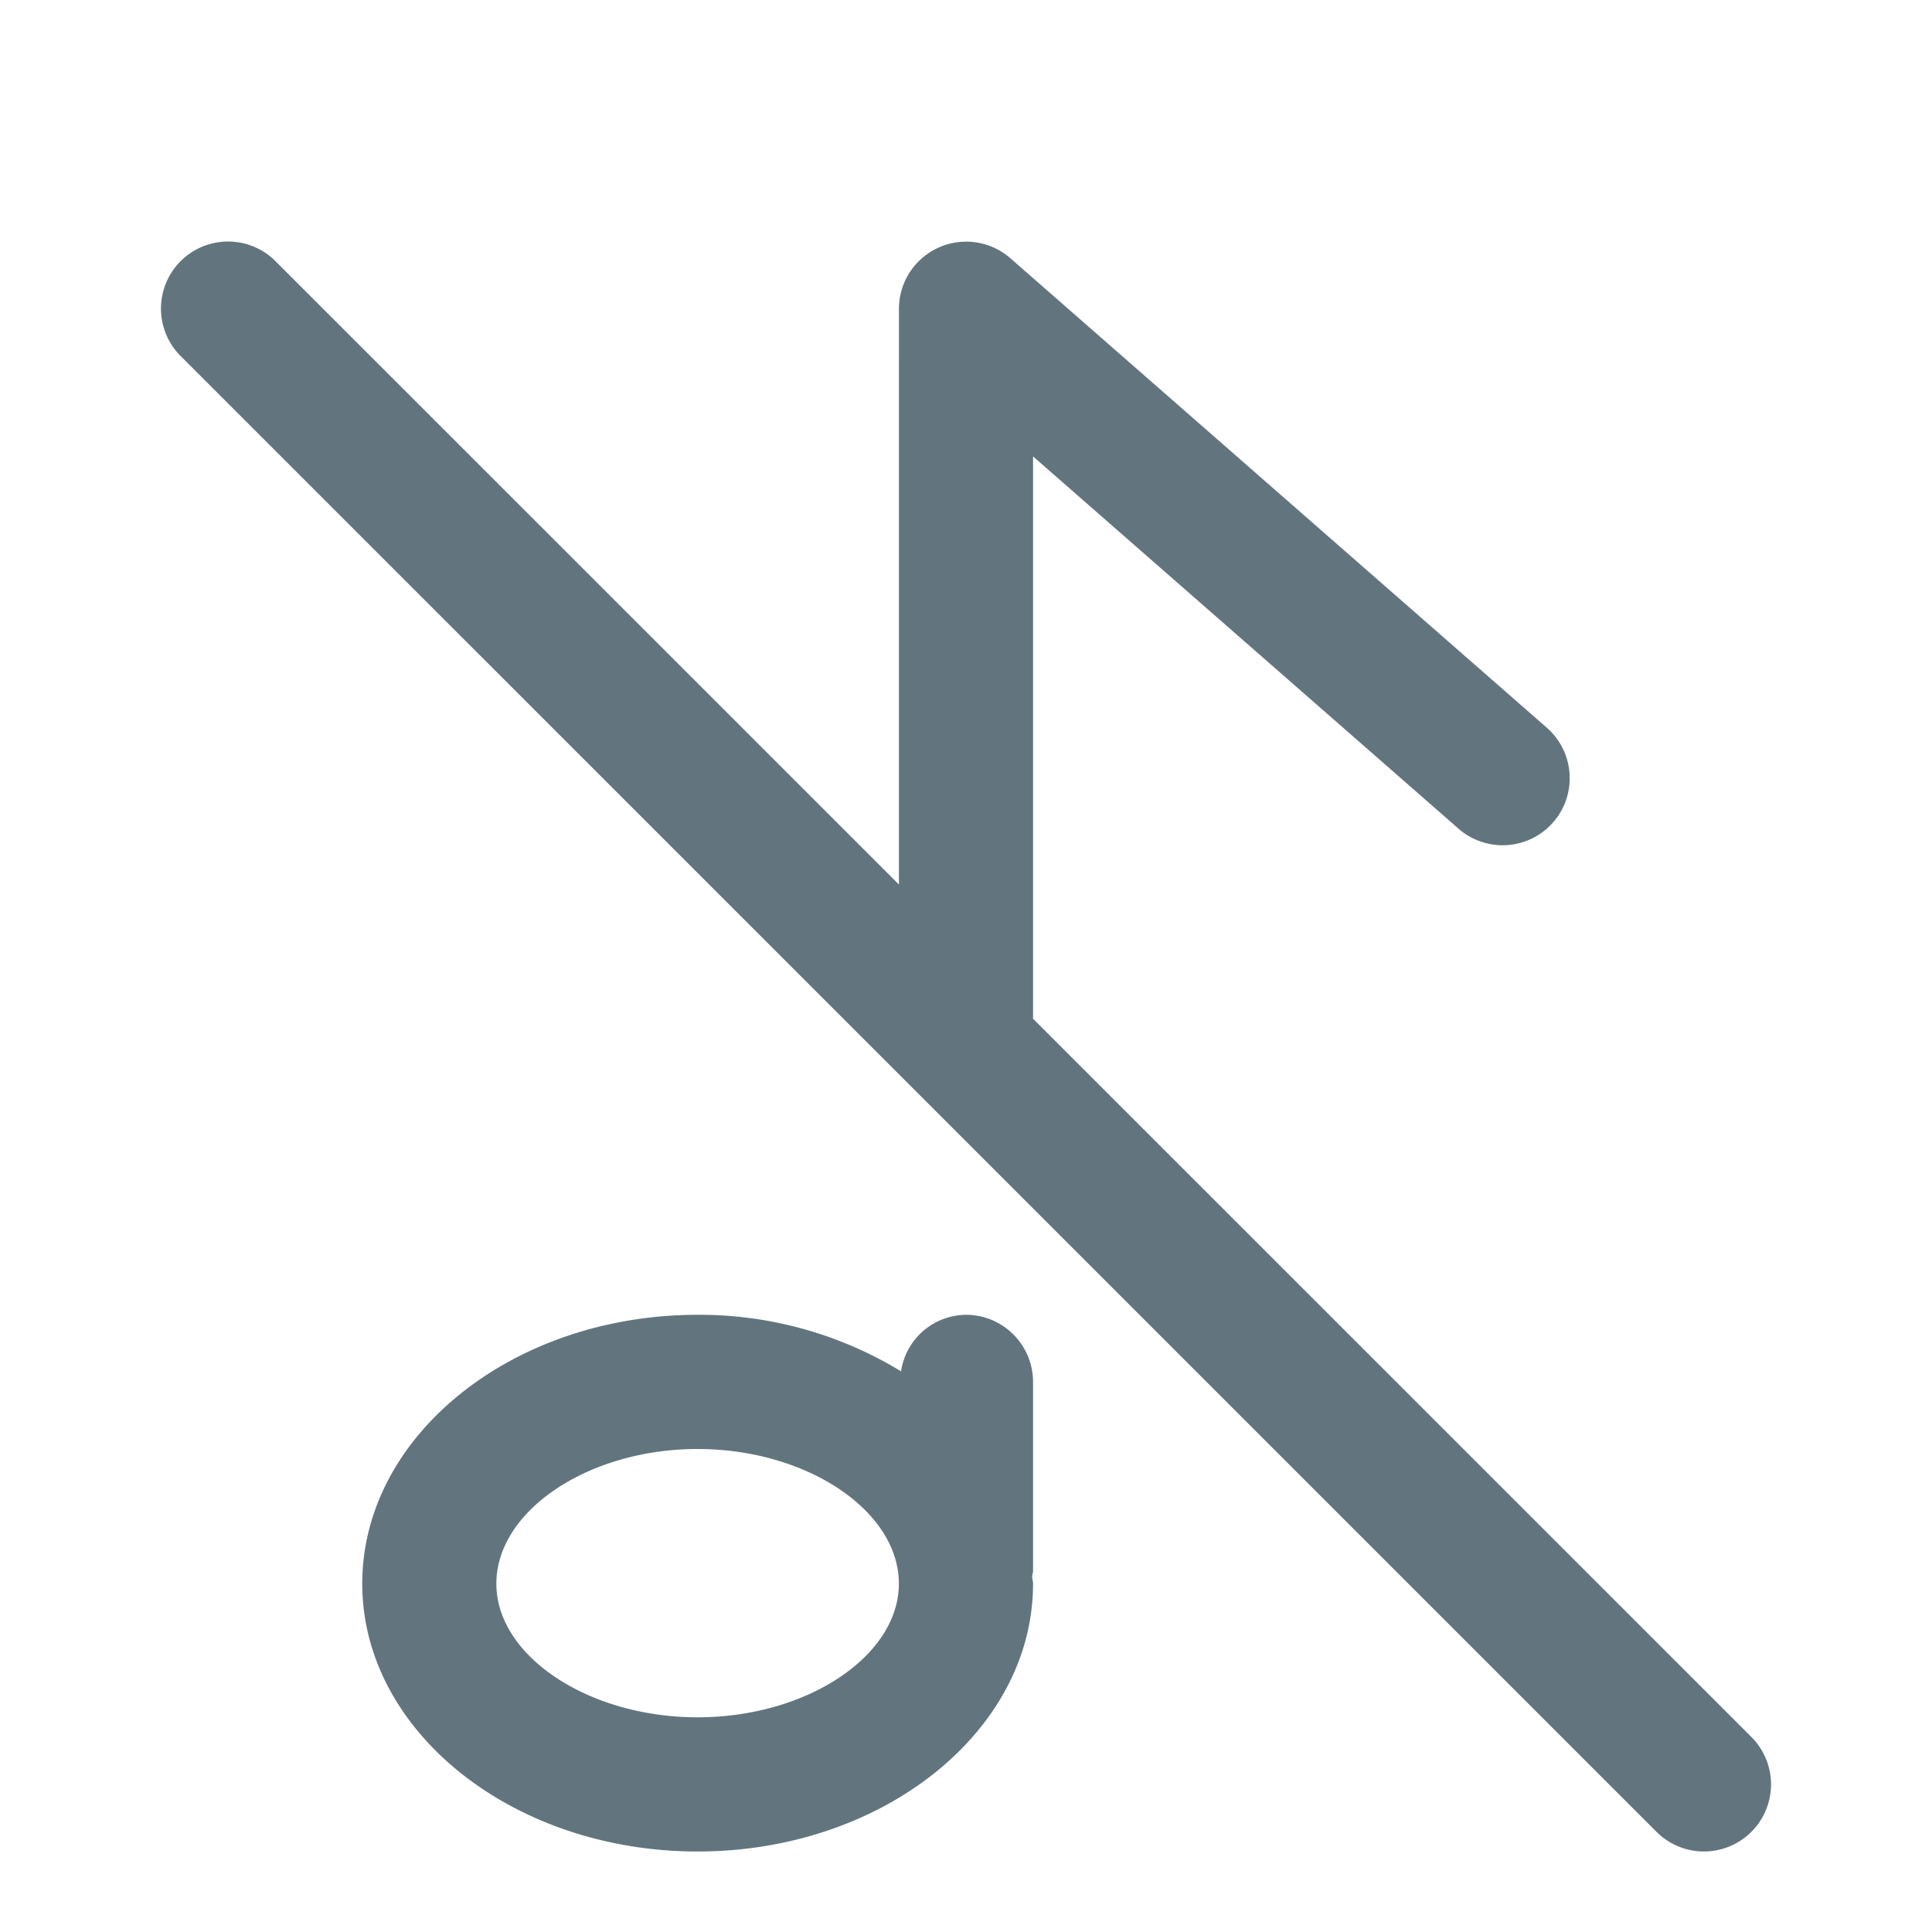 <svg xmlns="http://www.w3.org/2000/svg" fill="none" viewBox="0 0 24 24"><path fill="#62757E" fill-rule="evenodd" d="M21.756 21.577a.833.833 0 1 1-1.178 1.179l-9.167-9.167-9.167-9.166a.833.833 0 1 1 1.178-1.179l7.745 7.744V3.833a.835.835 0 0 1 1.382-.627l6.666 5.834a.833.833 0 1 1-1.097 1.254L12.833 5.67v6.985l8.923 8.922Zm-13.09-5.244a4.81 4.81 0 0 1 2.527.702.823.823 0 0 1 .807-.702c.46 0 .833.374.833.834v2.353c0 .02-.01.038-.011.058 0 .033.011.062.011.095 0 1.834-1.87 3.327-4.167 3.327C6.37 23 4.5 21.507 4.5 19.673c0-1.841 1.87-3.34 4.166-3.34Zm0 5c1.355 0 2.5-.76 2.5-1.66 0-.907-1.145-1.673-2.5-1.673s-2.5.766-2.5 1.673c0 .9 1.145 1.66 2.5 1.66Z" clip-rule="evenodd"/></svg>